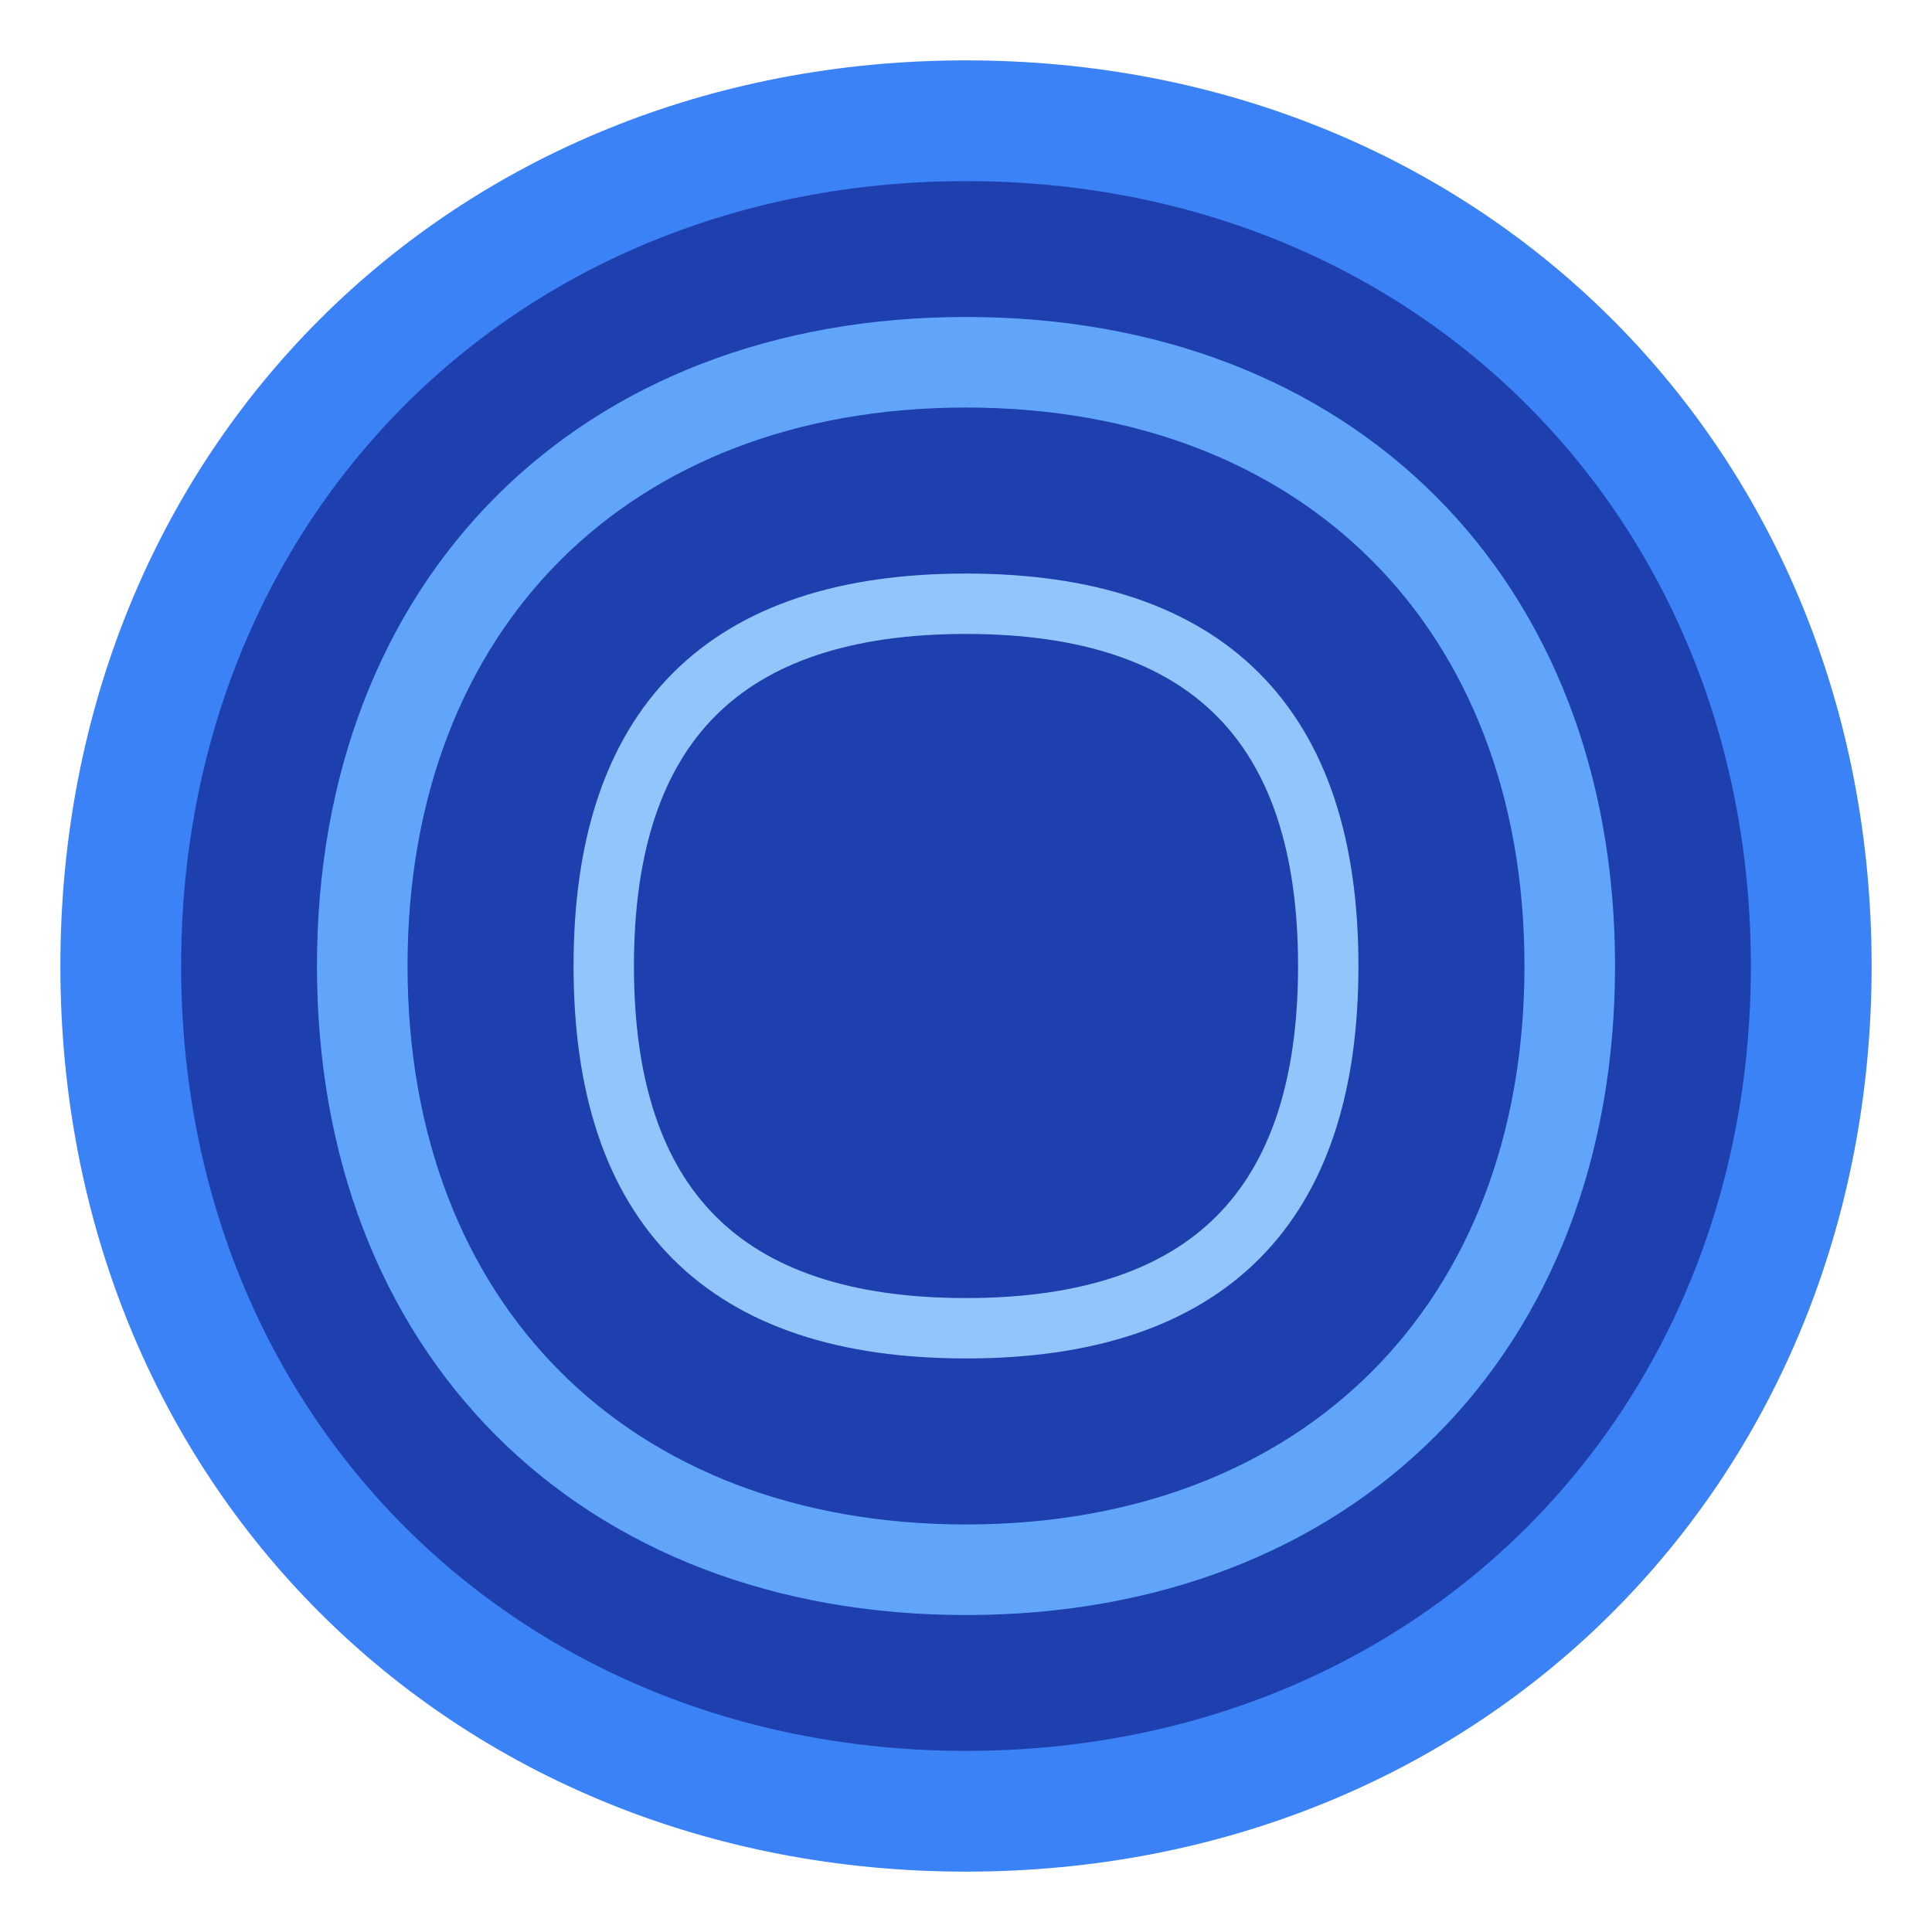 <svg width="32" height="32" viewBox="0 0 32 32" fill="none" xmlns="http://www.w3.org/2000/svg">
  <circle cx="16" cy="16" r="14" fill="#1e40af"/>
  <path d="M16 2 C 24 2, 30 8, 30 16 C 30 24, 24 30, 16 30 C 8 30, 2 24, 2 16 C 2 8, 8 2, 16 2 Z" fill="none" stroke="#3b82f6" stroke-width="2" stroke-linecap="round"/>
  <path d="M16 6 C 22 6, 26 10, 26 16 C 26 22, 22 26, 16 26 C 10 26, 6 22, 6 16 C 6 10, 10 6, 16 6 Z" fill="none" stroke="#60a5fa" stroke-width="1.5" stroke-linecap="round"/>
  <path d="M16 10 C 20 10, 22 12, 22 16 C 22 20, 20 22, 16 22 C 12 22, 10 20, 10 16 C 10 12, 12 10, 16 10 Z" fill="none" stroke="#93c5fd" stroke-width="1" stroke-linecap="round"/>
</svg>
